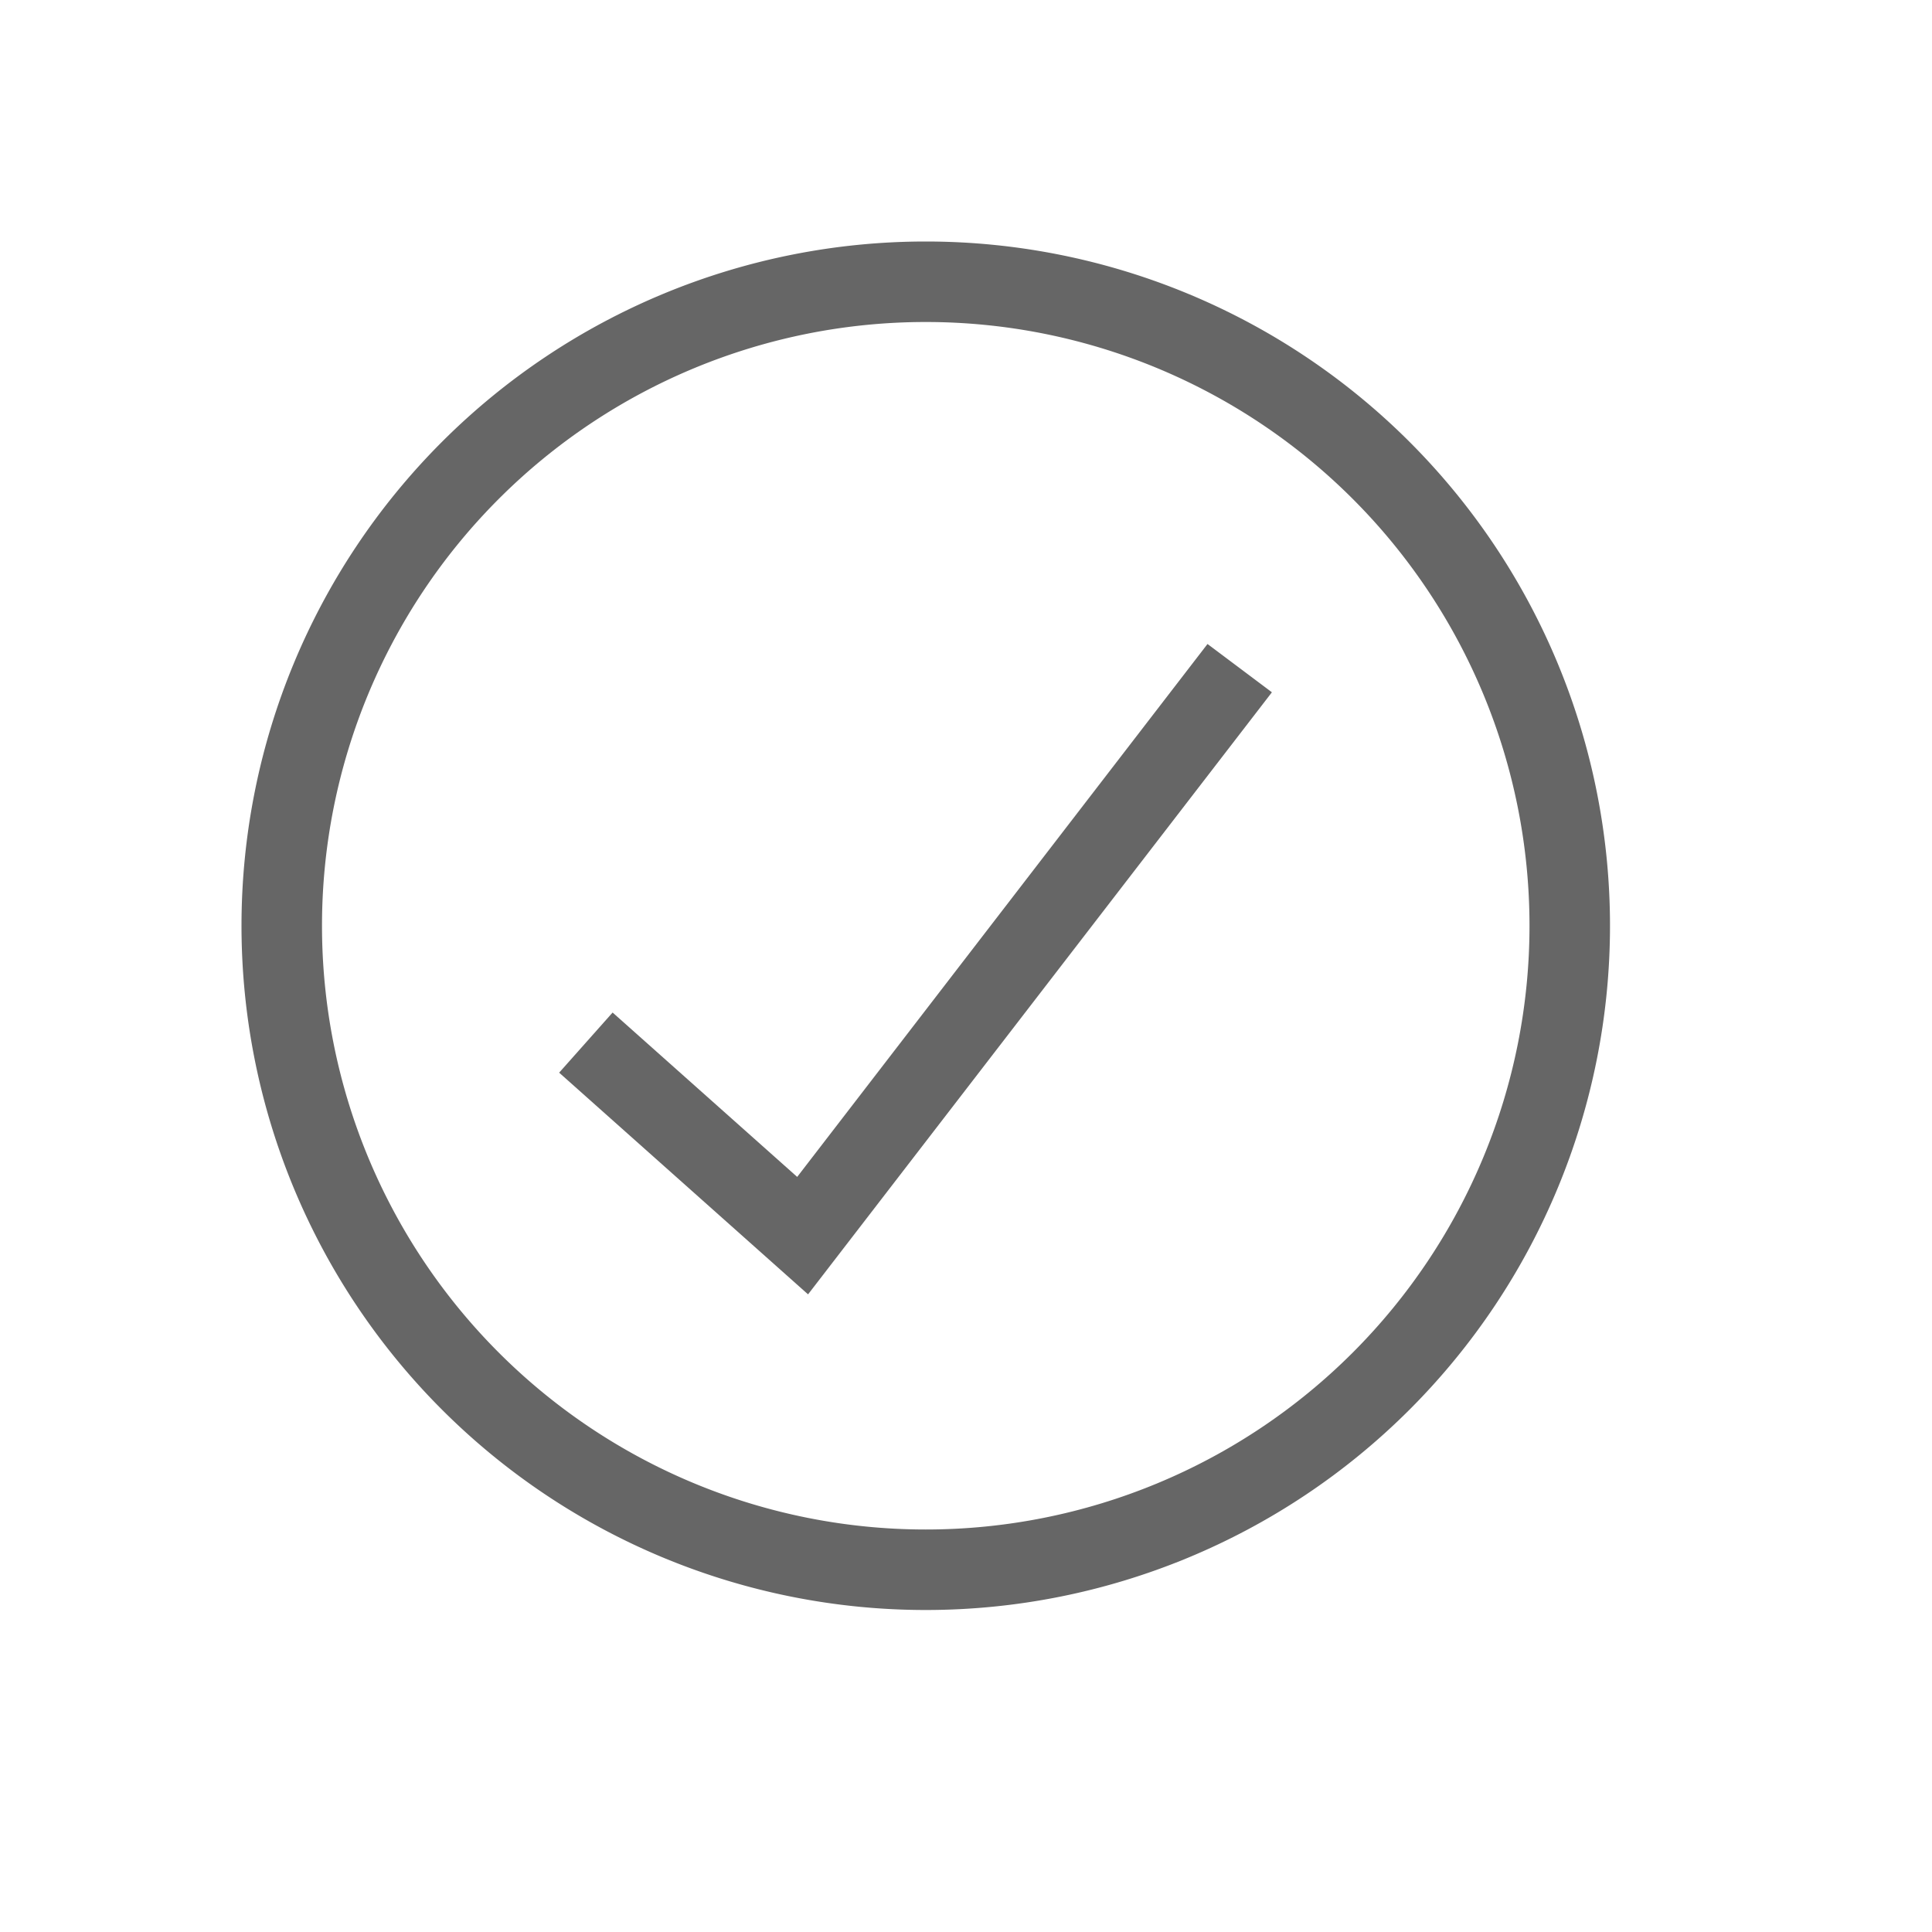 <svg xmlns="http://www.w3.org/2000/svg" width="24" height="24" viewBox="0 0 24 24">
    <g fill="#666" fill-rule="evenodd">
        <path d="M11.5 20a8.5 8.5 0 1 1 0-17 8.5 8.5 0 0 1 0 17zm0-1a7.5 7.5 0 1 0 0-15 7.5 7.5 0 0 0 0 15z"/>
        <path fill-rule="nonzero" d="M7.61 12.578l-.664.747 3.092 2.754L15.8 8.6 15 8l-5.097 6.62z"/>
    </g>
</svg>
